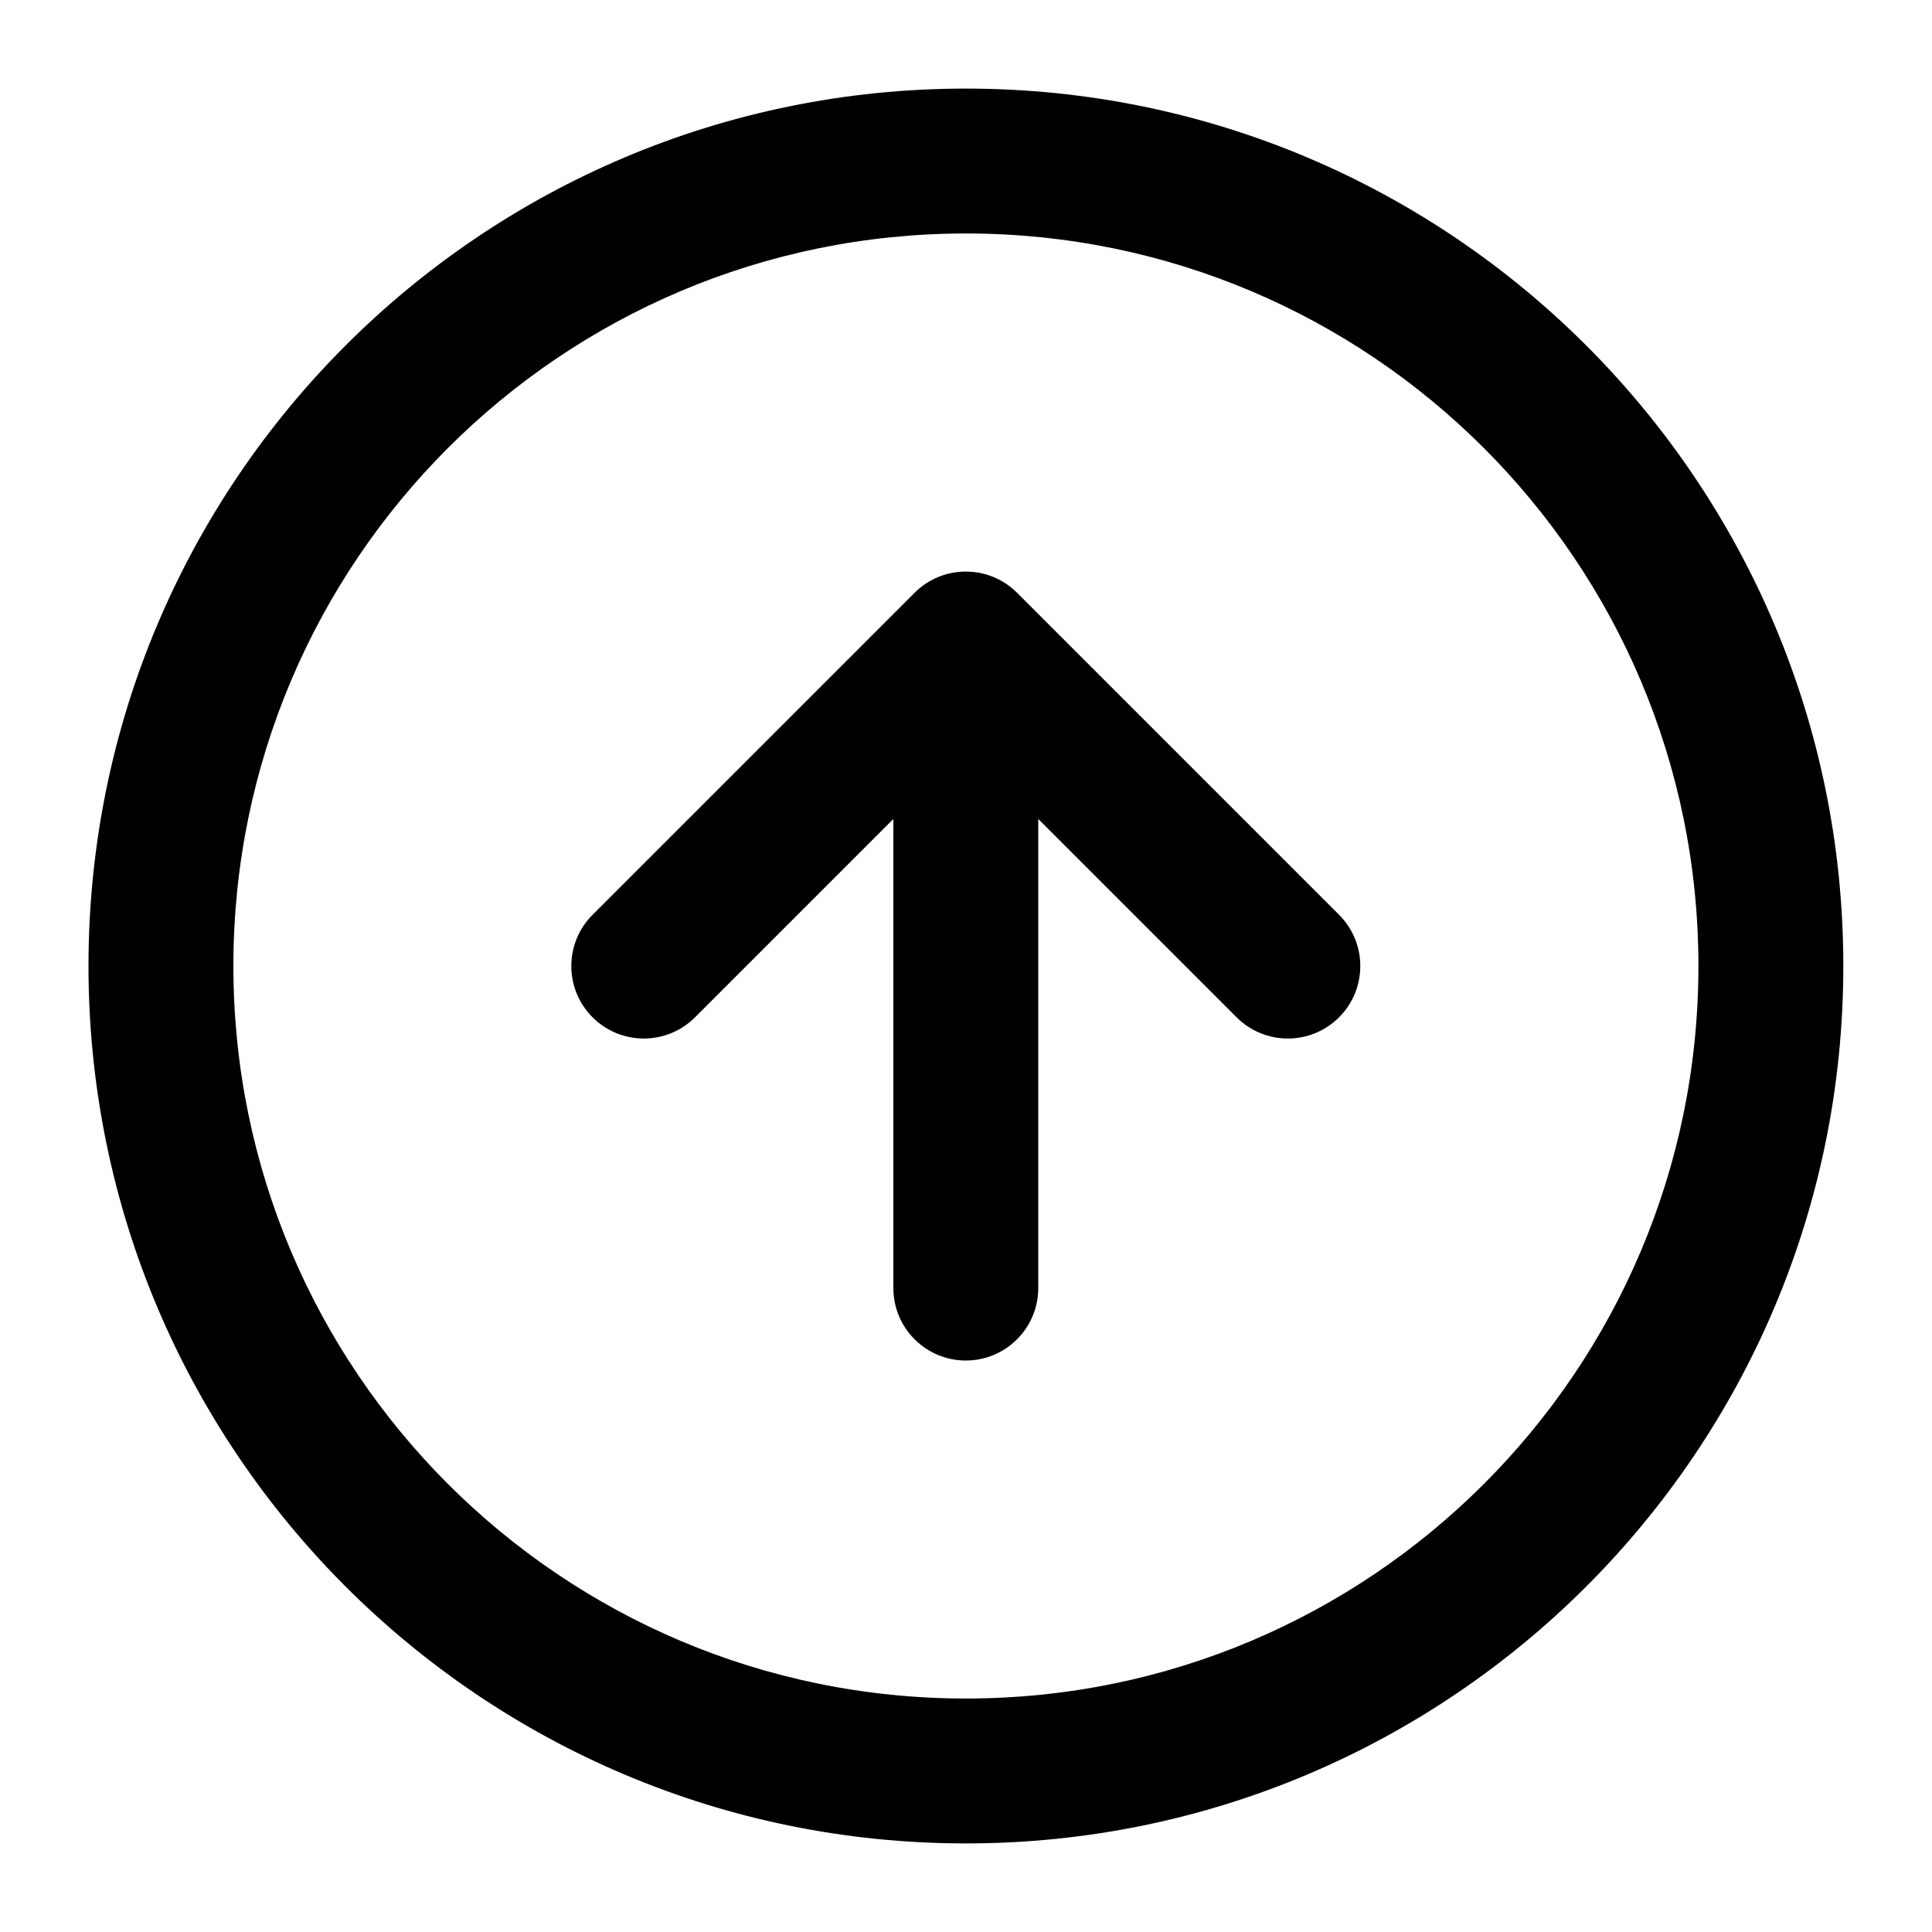 <svg viewBox="0 0 20 20" xmlns="http://www.w3.org/2000/svg"><path d="m9.999 2.417c-4.188 0-7.583 3.395-7.583 7.583 0 4.188 3.395 7.583 7.583 7.583 4.188 0 7.583-3.395 7.583-7.583 0-4.188-3.395-7.583-7.583-7.583zm-9.083 7.583c0-5.017 4.067-9.083 9.083-9.083 5.017 0 9.083 4.067 9.083 9.083 0 5.017-4.067 9.083-9.083 9.083-5.017 0-9.083-4.067-9.083-9.083zm9.083-4.083c.199 0 .39.079.53.22l3.333 3.333c.293.293.293.768 0 1.061-.293.293-.768.293-1.061 0l-2.053-2.053v4.856c0 .414-.336.75-.75.75-.414 0-.75-.336-.75-.75v-4.856l-2.053 2.053c-.293.293-.768.293-1.061 0-.293-.293-.293-.768 0-1.061l3.333-3.333c.141-.141.331-.22.53-.22z"/></svg>